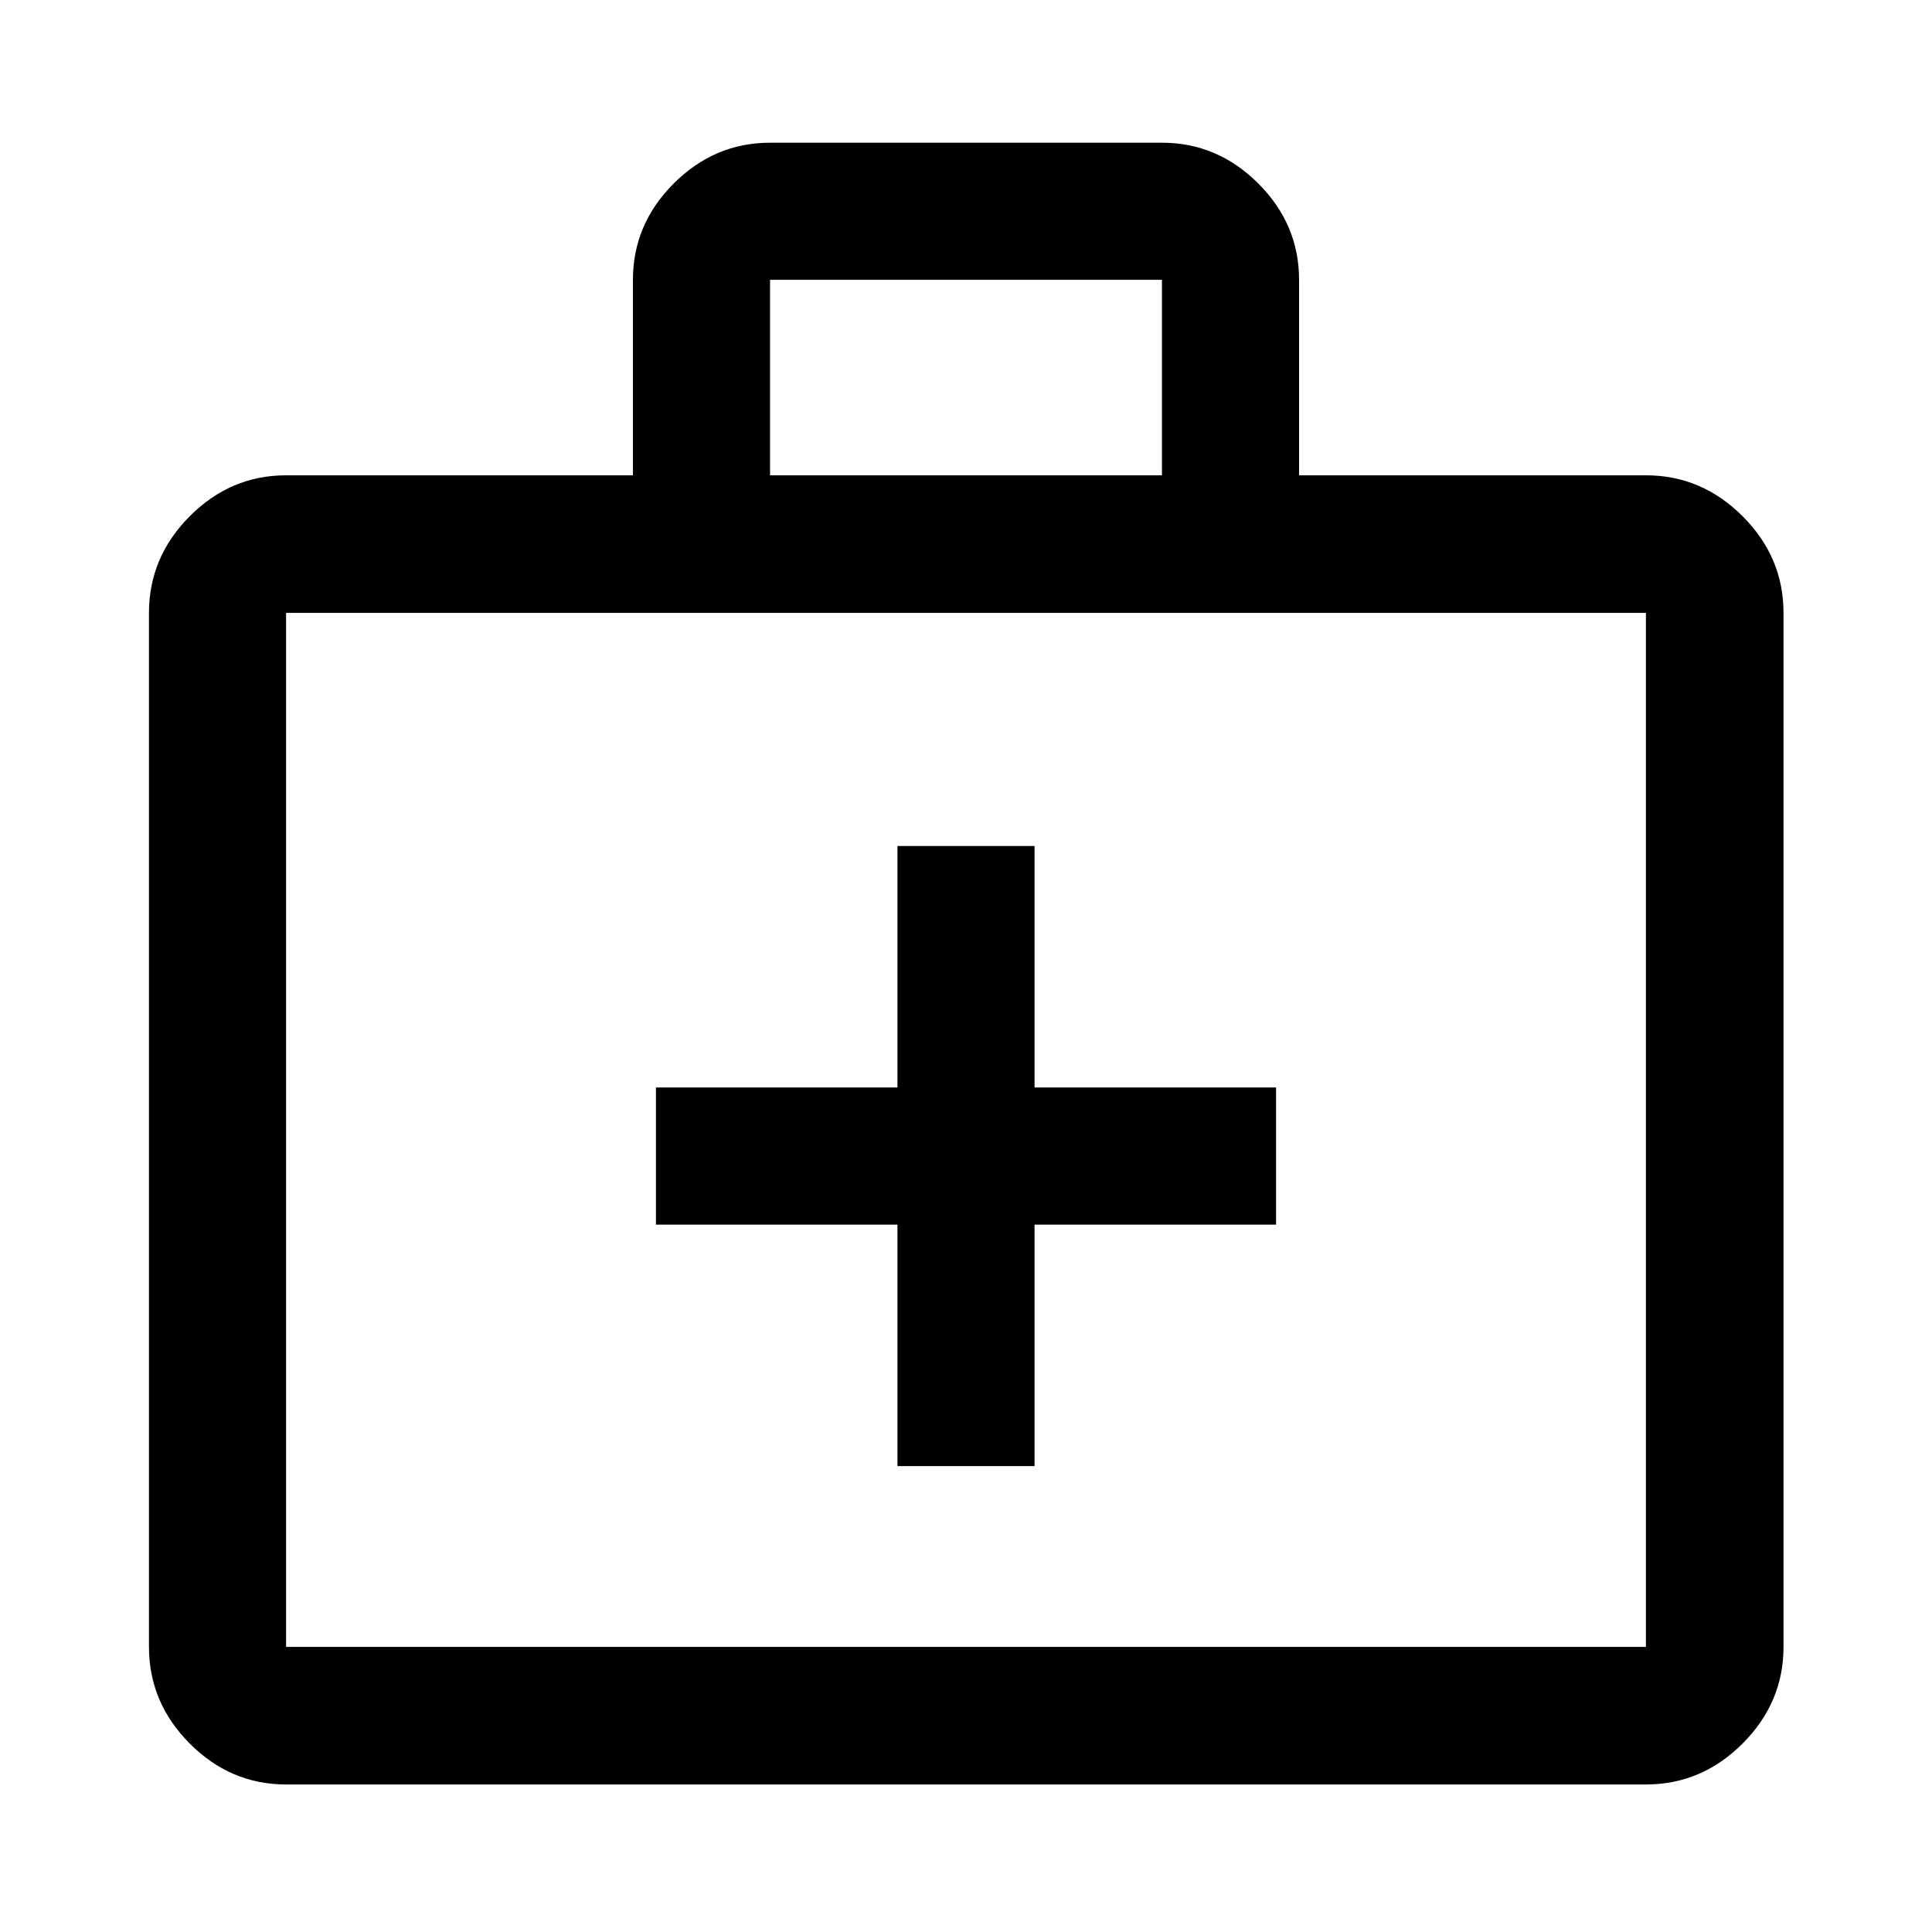 <svg xmlns="http://www.w3.org/2000/svg" width="48" height="48" viewBox="0 -960 960 960"><path d="M445.935-231.5h68.13v-120h120v-68.13h-120v-120h-68.13v120h-120v68.13h120v120ZM142.152-73.304q-27.599 0-47.865-20.336-20.265-20.336-20.265-48.034v-513.782q0-27.698 20.265-48.034 20.266-20.336 47.865-20.336H314.5v-97.131q0-27.599 20.266-47.864 20.265-20.266 47.864-20.266h194.74q27.599 0 47.864 20.266 20.266 20.265 20.266 47.864v97.131h172.348q27.697 0 48.033 20.336 20.337 20.336 20.337 48.034v513.782q0 27.698-20.337 48.034-20.336 20.336-48.033 20.336H142.152Zm0-68.37h675.696v-513.782H142.152v513.782ZM382.63-723.826h194.74v-97.131H382.63v97.131ZM142.152-141.674v-513.782 513.782Z"/></svg>